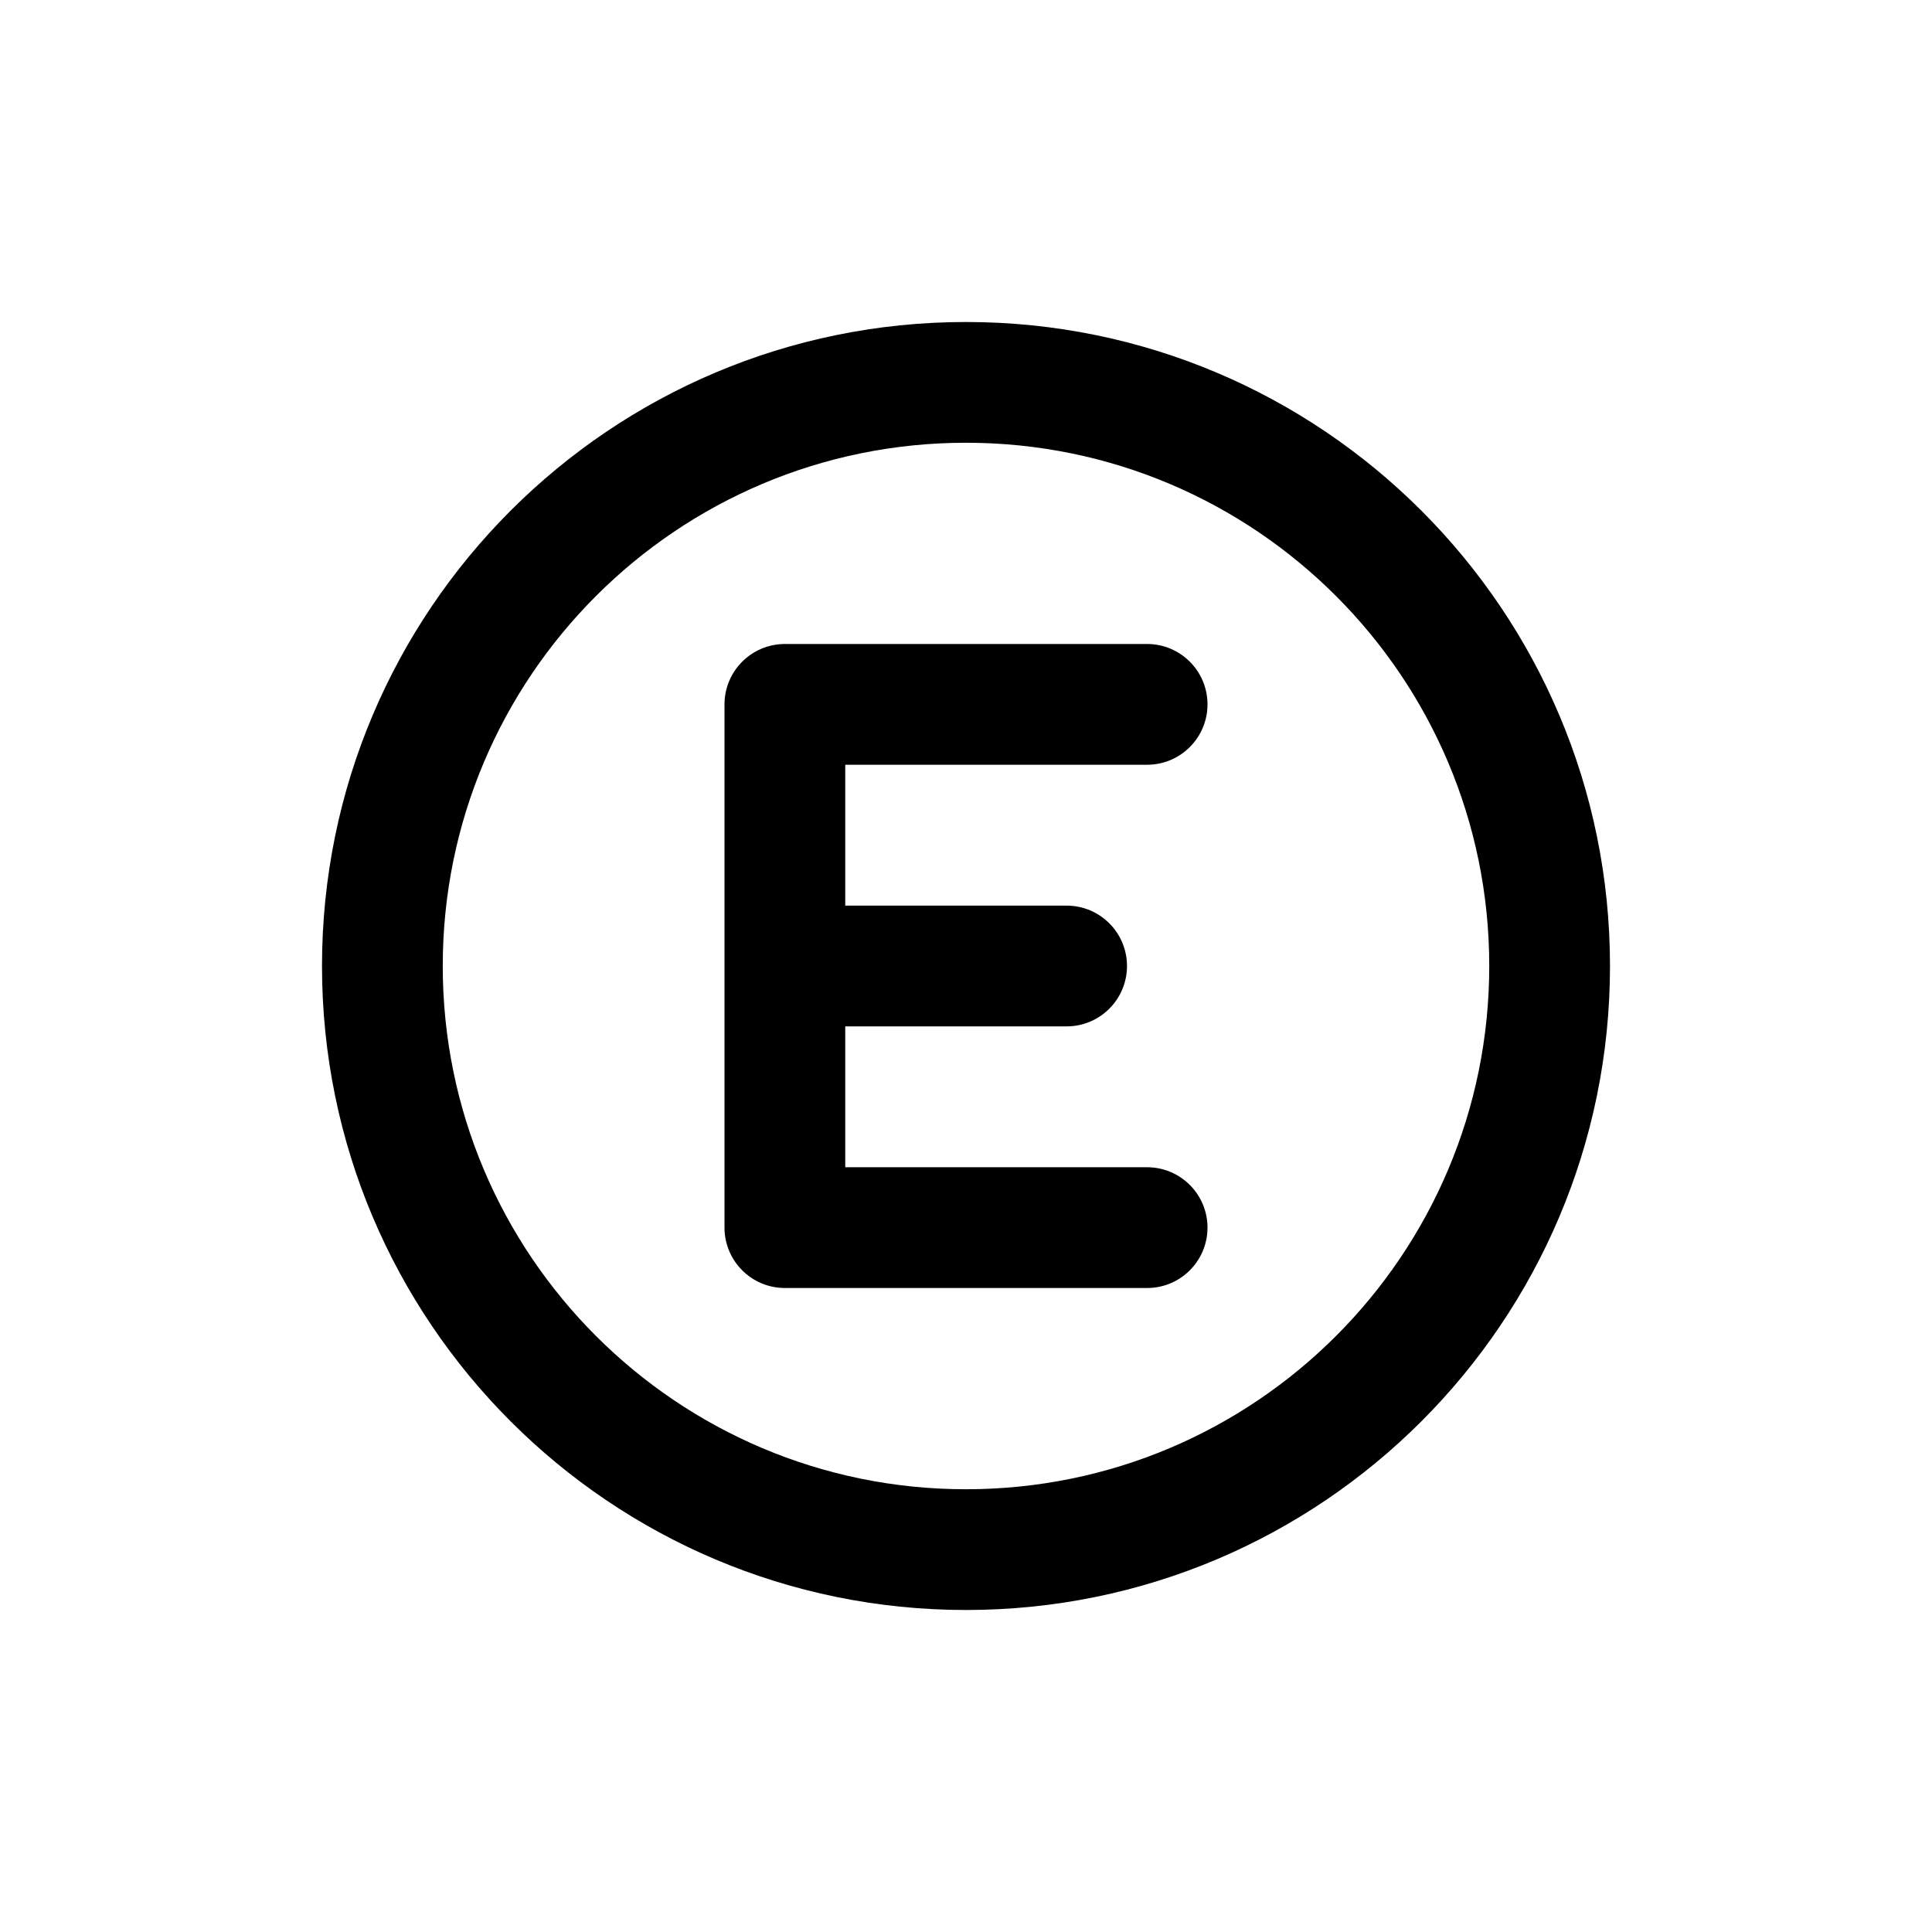<svg width="24" height="24" viewBox="0 0 24 24" fill="none" xmlns="http://www.w3.org/2000/svg">
<path d="M18.5 12C18.5 15.59 15.59 18.5 12 18.5V20C16.418 20 20 16.418 20 12H18.5ZM12 18.5C8.41 18.5 5.5 15.59 5.5 12H4C4 16.418 7.582 20 12 20V18.5ZM5.5 12C5.5 8.41 8.41 5.5 12 5.5V4C7.582 4 4 7.582 4 12H5.5ZM12 5.5C15.59 5.5 18.5 8.41 18.5 12H20C20 7.582 16.418 4 12 4V5.5Z" fill="currentColor"/>
<path d="M14.25 9.5C14.664 9.5 15 9.164 15 8.75C15 8.336 14.664 8 14.25 8V9.5ZM9.75 8.75V8C9.336 8 9 8.336 9 8.75H9.75ZM9.75 15.25H9C9 15.664 9.336 16 9.75 16V15.25ZM14.25 16C14.664 16 15 15.664 15 15.25C15 14.836 14.664 14.5 14.25 14.5V16ZM13.25 12.75C13.664 12.75 14 12.414 14 12C14 11.586 13.664 11.25 13.25 11.25V12.75ZM14.25 8H9.75V9.5H14.25V8ZM9.75 16H14.25V14.5H9.75V16ZM9 8.75V12H10.5V8.75H9ZM9 12V15.25H10.5V12H9ZM9.75 12.75H13.25V11.25H9.75V12.75Z" fill="currentColor"/>
</svg>
